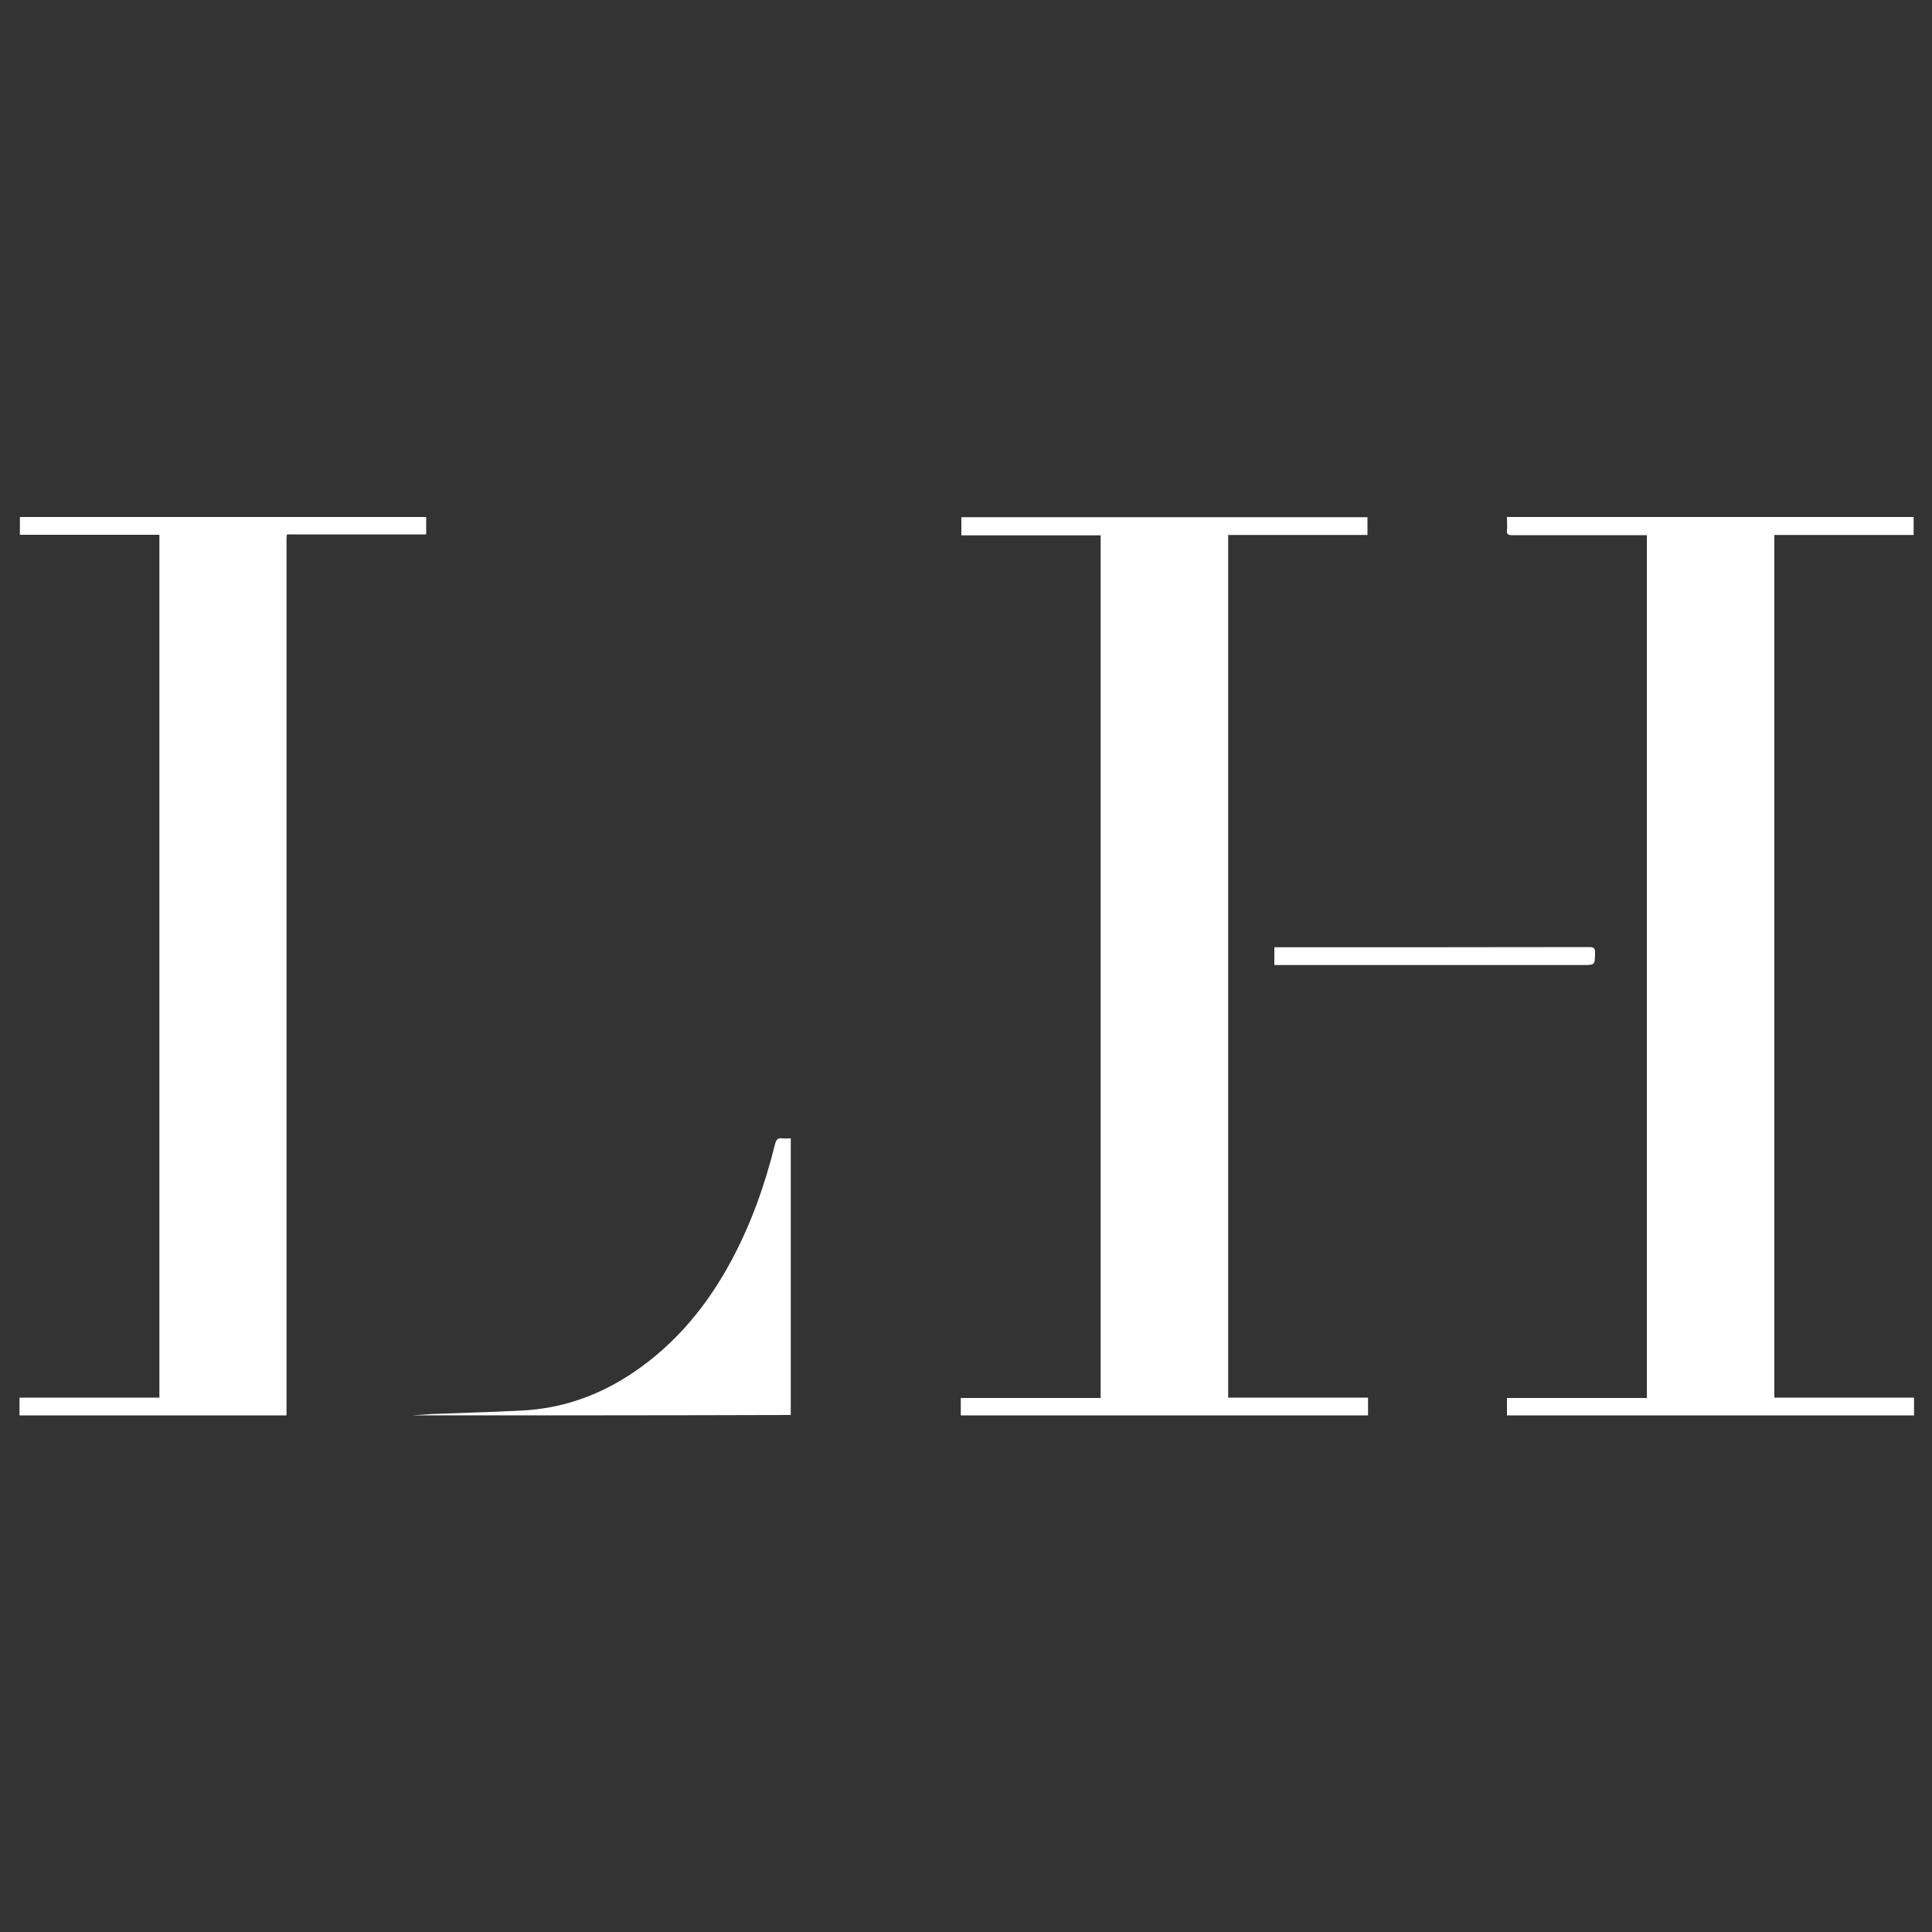 <?xml version="1.0" encoding="utf-8"?>
<!-- Generator: Adobe Illustrator 21.1.0, SVG Export Plug-In . SVG Version: 6.00 Build 0)  -->
<svg version="1.1" id="Layer_1" xmlns="http://www.w3.org/2000/svg" xmlns:xlink="http://www.w3.org/1999/xlink" x="0px" y="0px"
	 viewBox="0 0 1000 1000" style="enable-background:new 0 0 1000 1000;" xml:space="preserve">
<rect x="0" y="0" width="1000" height="1000" fill="#333333" stroke="none"/>
<style type="text/css">
	.st0{fill:#FFFFFF;}
</style>
<g>
	<path class="st0" d="M497.3,732.6c0-2.9,0-5.9,0-9c24.3,0,48.2,0,72.4,0c0-148.9,0-297.5,0-446.5c-23.9,0-47.9,0-72.1,0
		c0-3.2,0-6.2,0-9.4c70,0,140,0,210.2,0c0,2.9,0,5.9,0,9.2c-24,0-48,0-72.1,0c0,149,0,297.6,0,446.5c24,0,48,0,72.4,0
		c0,3.2,0,6.2,0,9.2C637.8,732.6,567.5,732.6,497.3,732.6z"/>
	<path class="st0" d="M780,732.6c0-2.9,0-5.9,0-9c24.3,0,48.2,0,72.4,0c0-148.9,0-297.5,0-446.6c-0.8,0-1.8,0-2.7,0
		c-22.3,0-44.6,0-67,0c-2.1,0-2.9-0.4-2.7-2.6c0.2-2.2,0-4.4,0-6.8c70.3,0,140.3,0,210.5,0c0,3.1,0,6.1,0,9.3c-24,0-48,0-72.1,0
		c0,148.9,0,297.6,0,446.5c24,0,48,0,72.3,0c0,3.2,0,6.2,0,9.2C920.5,732.6,850.2,732.6,780,732.6z"/>
	<path class="st0" d="M10.1,732.6c0-2.9,0-5.9,0-9.2c24.3,0,48.3,0,72.4,0c0-149,0-297.7,0-446.6c-24.1,0-48,0-72.2,0
		c0-3.2,0-6.1,0-9.2c70,0,140.1,0,210.3,0c0,2.9,0,5.8,0,9c-24,0-48,0-72.1,0c-0.1,1-0.2,1.7-0.2,2.4c0,151,0,302,0,453.1
		c0,0.2,0,0.3,0,0.5C102.2,732.6,56.2,732.6,10.1,732.6z"/>
	<path class="st0" d="M213.1,732.6c3.5-0.2,6.9-0.5,10.4-0.7c15.5-0.6,31-1,46.4-1.8c20.9-1,39.9-7.7,57.3-19.3
		c22.3-14.9,38.8-34.9,51.4-58.4c10.2-19,17.3-39.1,22.5-60c0.6-2.4,1.4-3.6,4-3.2c1.2,0.2,2.5,0,4.2,0c0,47.8,0,95.5,0,143.2
		C344,732.6,278.6,732.6,213.1,732.6z"/>
	<path class="st0" d="M659.6,499.5c0-3.2,0-6,0-9.2c0.9,0,1.7,0,2.6,0c53.5,0,107,0,160.5-0.1c2.4,0,2.9,0.7,2.9,3
		c-0.1,6.3,0,6.3-6.4,6.3c-52,0-104,0-155.9,0C662.1,499.5,661,499.5,659.6,499.5z"/>
</g>
</svg>
